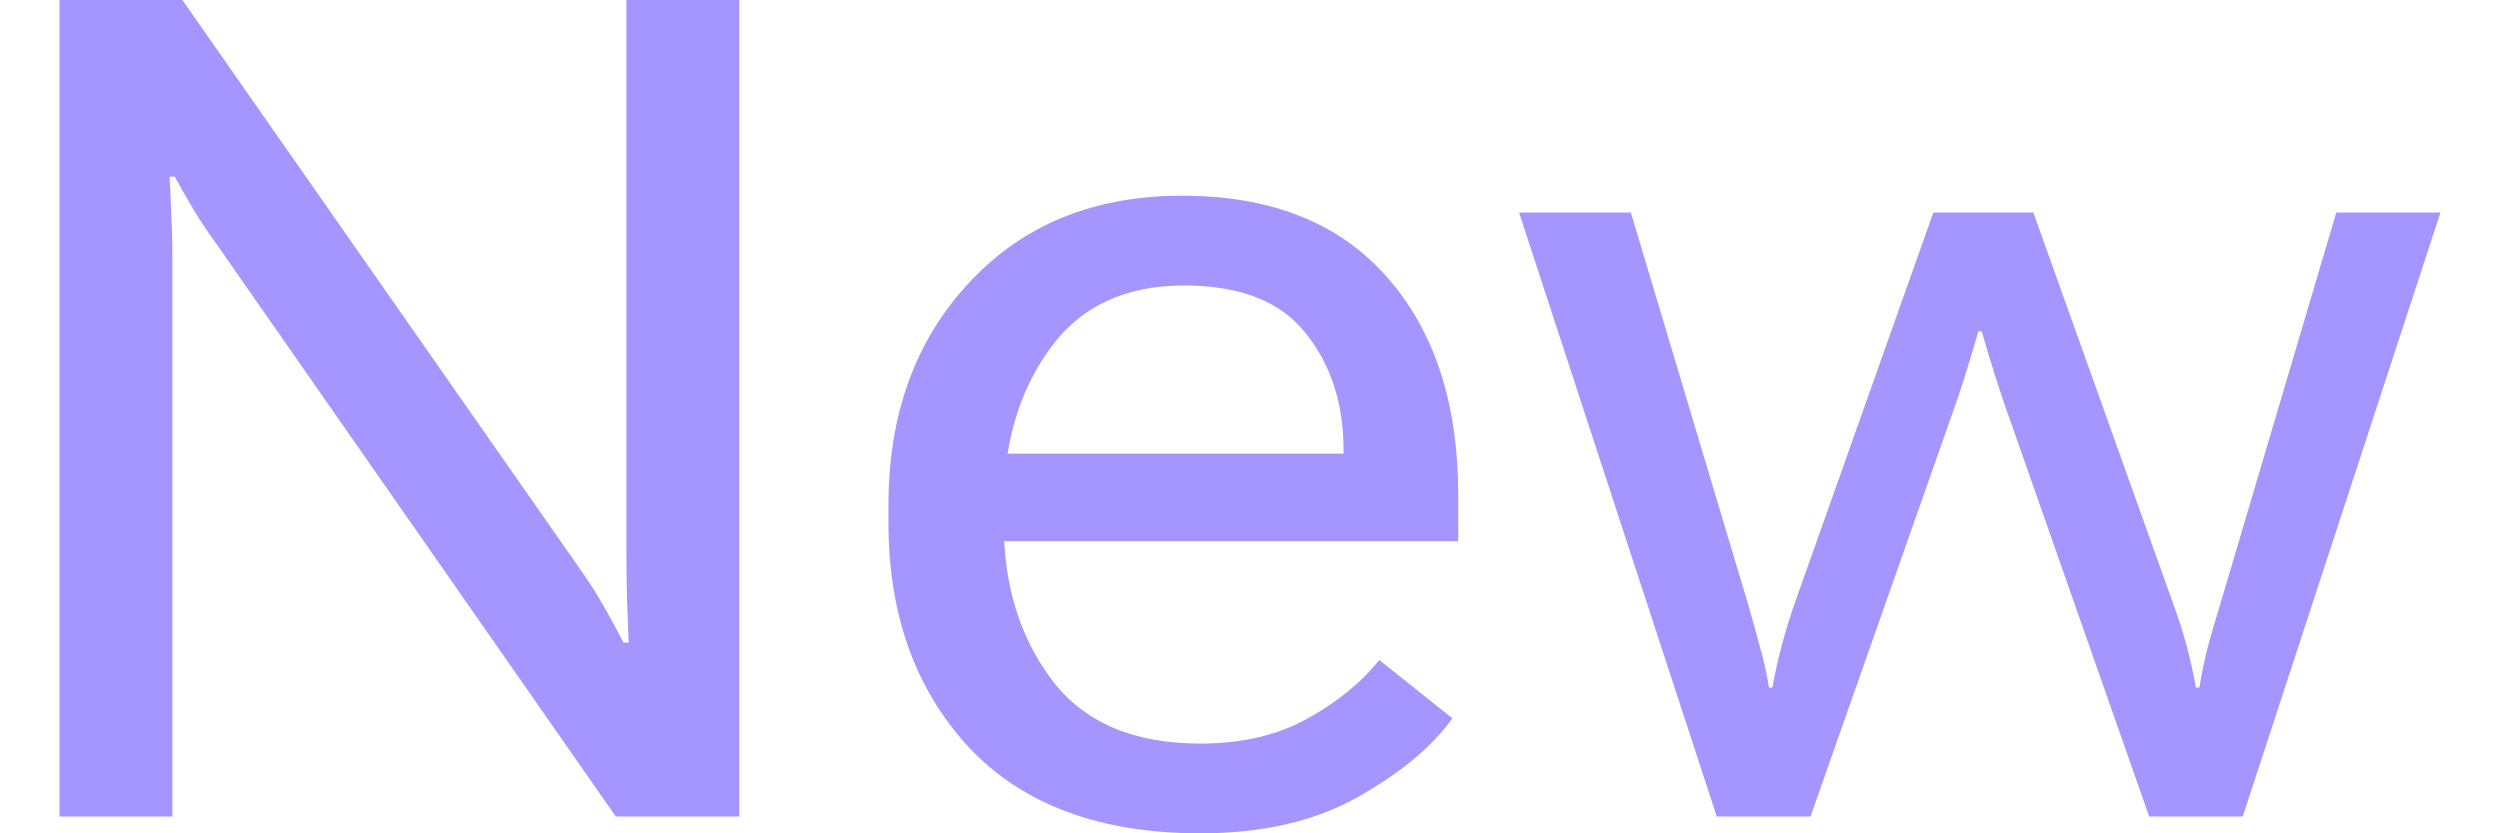 <svg width="21" height="7" viewBox="0 0 21 7" fill="none" xmlns="http://www.w3.org/2000/svg">
<g clip-path="url(#clip0_920_3714)">
<path d="M0.5 6.859V0H1.532L4.893 4.81C4.959 4.904 5.023 5.006 5.085 5.116C5.147 5.226 5.198 5.32 5.237 5.398H5.281C5.278 5.304 5.273 5.183 5.267 5.036C5.263 4.885 5.262 4.762 5.262 4.668V0H6.21V6.859H5.173L1.802 2.026C1.733 1.931 1.671 1.837 1.615 1.743C1.56 1.649 1.511 1.562 1.468 1.484H1.424C1.43 1.578 1.435 1.685 1.439 1.804C1.445 1.92 1.448 2.026 1.448 2.12V6.859H0.5Z" fill="#A495FF"/>
<path d="M7.463 4.395V4.244C7.463 3.481 7.689 2.858 8.141 2.374C8.593 1.887 9.19 1.644 9.93 1.644C10.677 1.644 11.25 1.872 11.65 2.327C12.05 2.779 12.249 3.39 12.249 4.159V4.546H8.053V3.811H11.286V3.783C11.286 3.39 11.18 3.062 10.967 2.798C10.757 2.531 10.416 2.398 9.945 2.398C9.447 2.398 9.07 2.577 8.815 2.935C8.559 3.29 8.431 3.726 8.431 4.244V4.395C8.431 4.913 8.566 5.351 8.834 5.709C9.103 6.067 9.519 6.246 10.082 6.246C10.43 6.246 10.728 6.177 10.977 6.039C11.229 5.901 11.432 5.736 11.586 5.544L12.2 6.034C12.03 6.273 11.763 6.494 11.399 6.699C11.039 6.9 10.6 7 10.082 7C9.237 7 8.588 6.758 8.136 6.275C7.688 5.788 7.463 5.161 7.463 4.395Z" fill="#A495FF"/>
<path d="M12.76 1.785H13.699L14.682 5.069C14.718 5.194 14.751 5.312 14.78 5.422C14.813 5.532 14.839 5.65 14.859 5.775H14.888C14.911 5.65 14.937 5.532 14.967 5.422C14.996 5.312 15.032 5.194 15.075 5.069L16.24 1.785H17.08L18.254 5.069C18.3 5.194 18.338 5.312 18.367 5.422C18.397 5.532 18.423 5.65 18.446 5.775H18.475C18.495 5.65 18.52 5.532 18.549 5.422C18.579 5.312 18.613 5.194 18.652 5.069L19.625 1.785H20.5L18.839 6.859H18.053L16.888 3.538C16.842 3.412 16.8 3.286 16.76 3.161C16.721 3.035 16.683 2.91 16.647 2.784H16.618C16.582 2.91 16.544 3.035 16.505 3.161C16.466 3.286 16.423 3.412 16.377 3.538L15.208 6.859H14.421L12.76 1.785Z" fill="#A495FF"/>
</g>
<defs>
<clipPath id="clip0_920_3714">
<rect width="20" height="7" fill="white" transform="translate(0.5)"/>
</clipPath>
</defs>
</svg>
